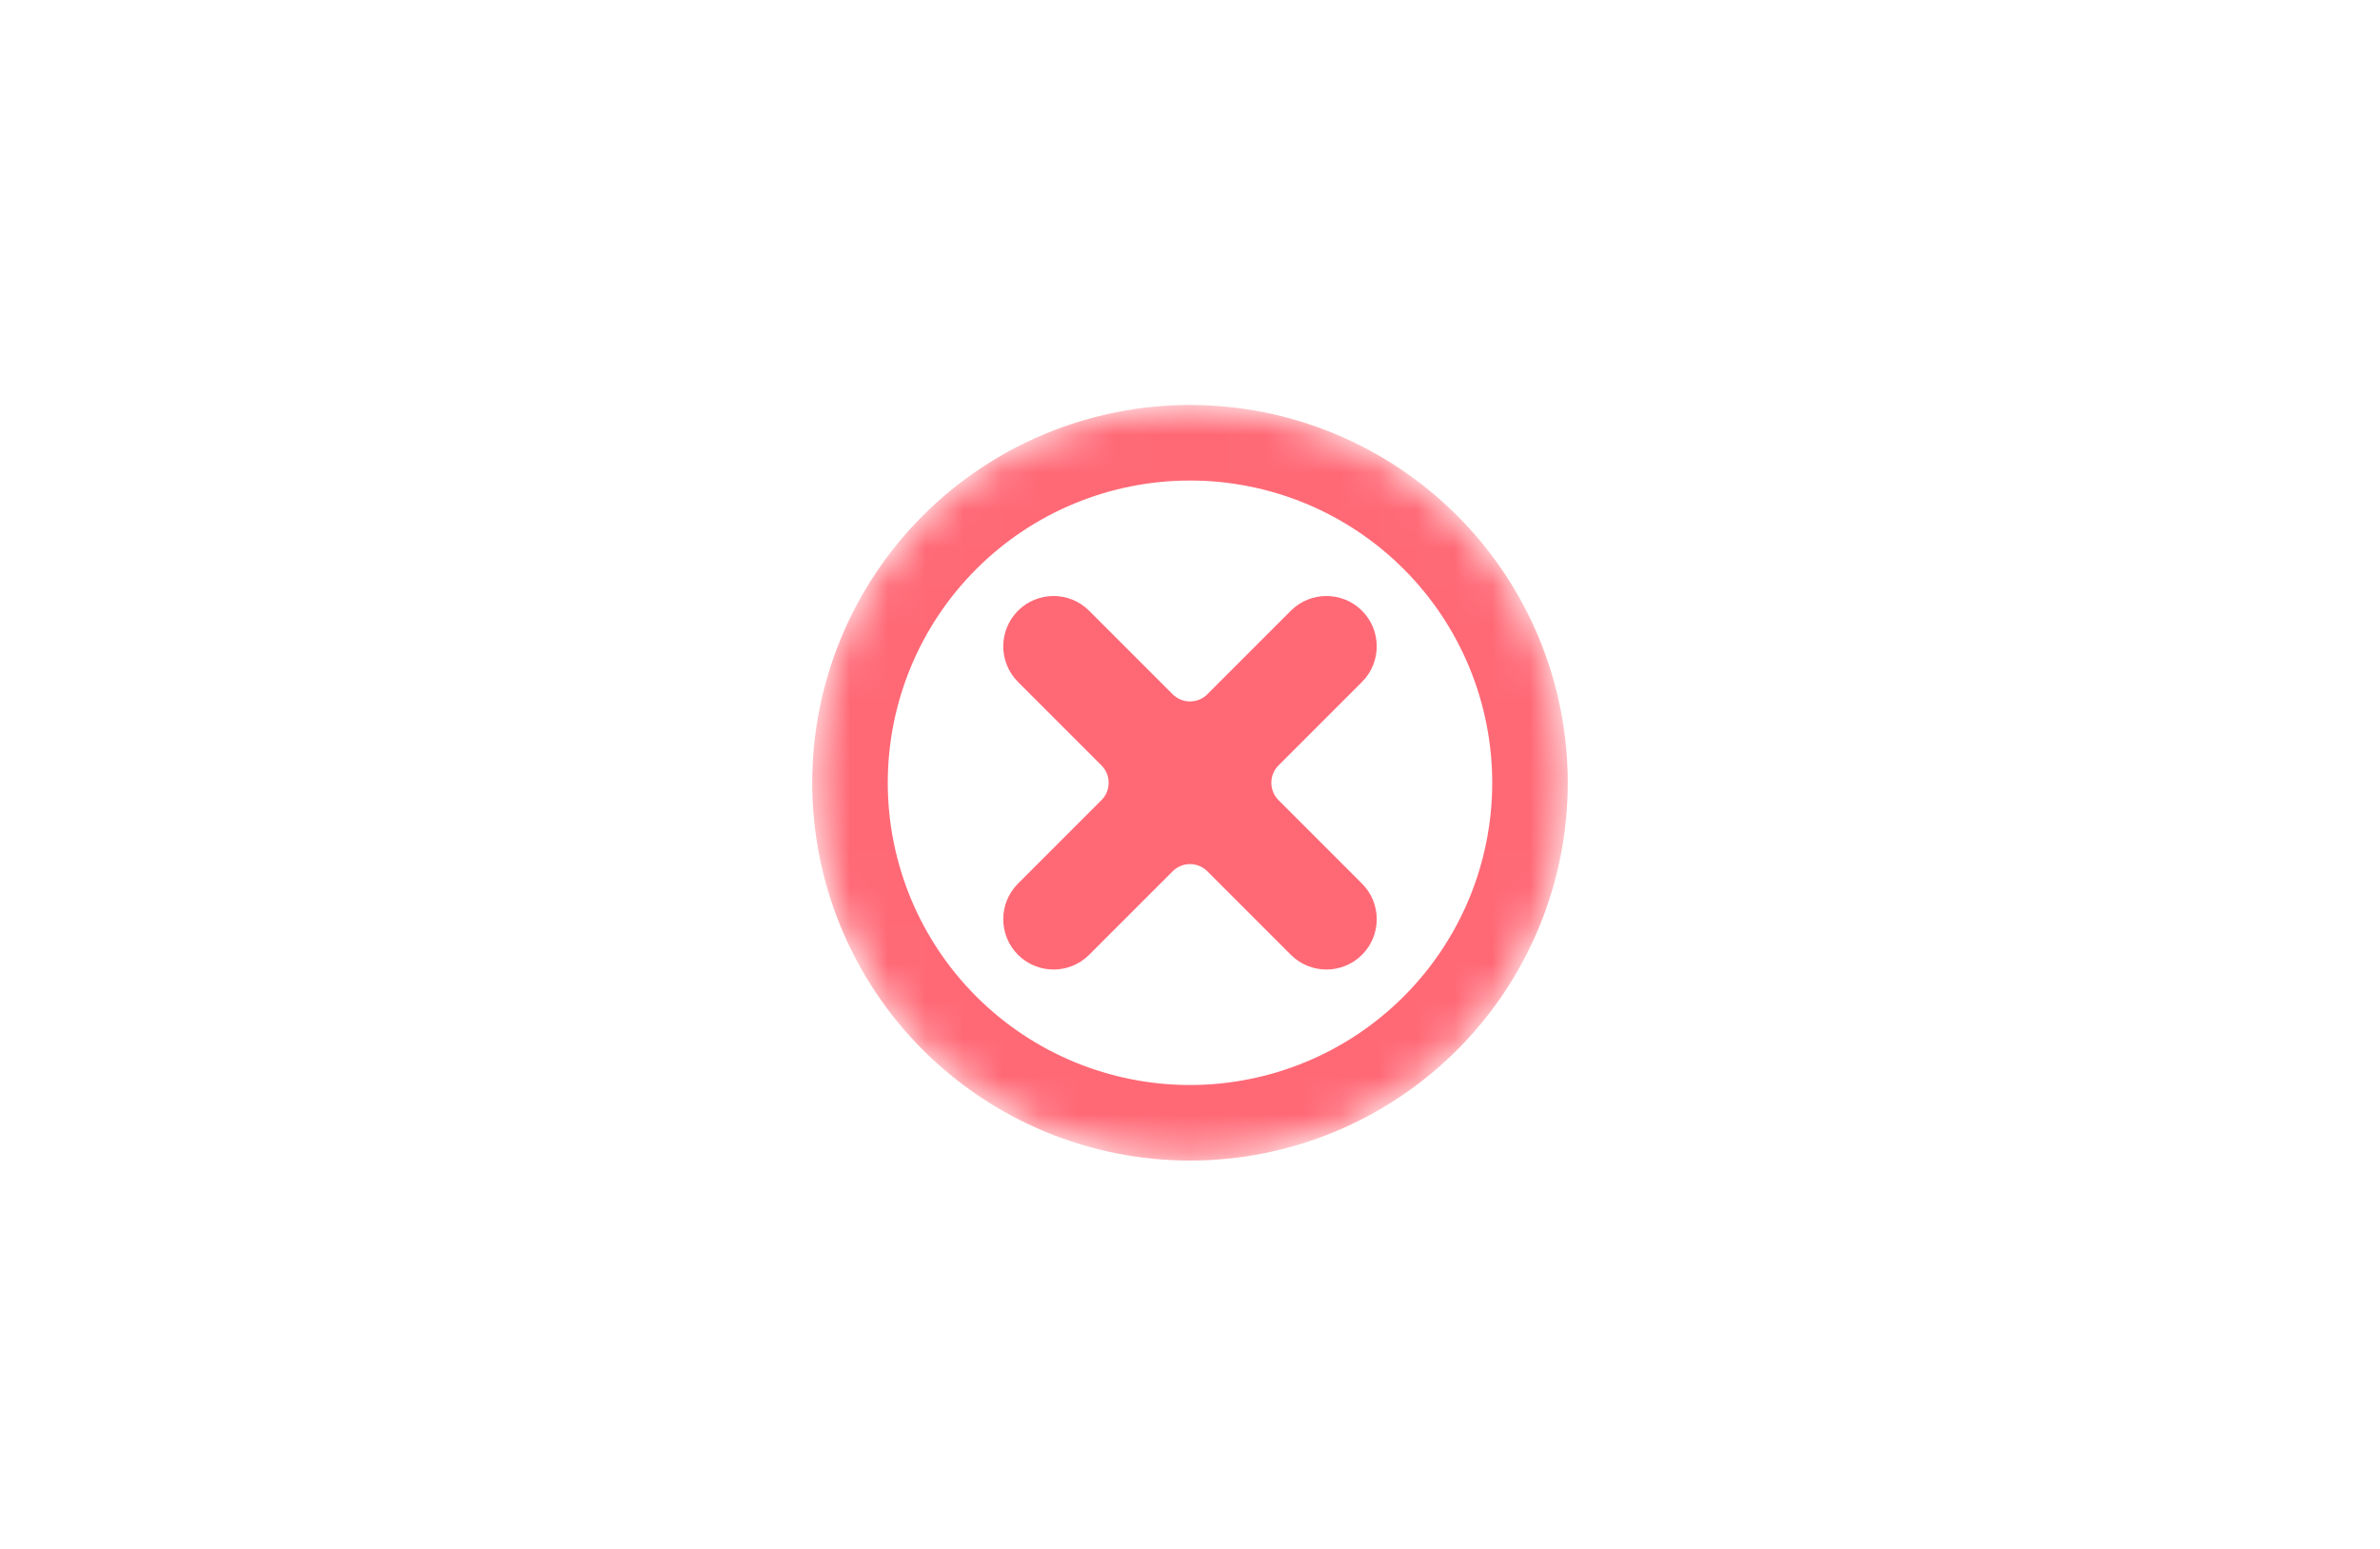 <svg width="63" height="41" viewBox="0 0 63 41" fill="none" xmlns="http://www.w3.org/2000/svg">
<rect width="63" height="40" transform="translate(0 0.719)" />
<g clip-path="url(#clip0_20_7125)">
<mask id="mask0_20_7125" style="mask-type:alpha" maskUnits="userSpaceOnUse" x="21" y="10" width="21" height="21">
<circle cx="31.5" cy="20.719" r="10" fill="#C4C4C4"/>
</mask>
<g mask="url(#mask0_20_7125)">
<path fill-rule="evenodd" clip-rule="evenodd" d="M27.194 17.802C26.811 17.419 26.811 16.797 27.194 16.413C27.578 16.03 28.2 16.03 28.583 16.413L30.793 18.623C31.183 19.014 31.817 19.014 32.207 18.623L34.417 16.413C34.8 16.03 35.422 16.03 35.806 16.413C36.189 16.797 36.189 17.419 35.806 17.802L33.596 20.012C33.206 20.402 33.206 21.036 33.596 21.426L35.806 23.636C36.189 24.019 36.189 24.641 35.806 25.025C35.422 25.408 34.8 25.408 34.417 25.025L32.207 22.815C31.817 22.424 31.183 22.424 30.793 22.815L28.583 25.025C28.2 25.408 27.578 25.408 27.194 25.025C26.811 24.641 26.811 24.019 27.194 23.636L29.404 21.426C29.794 21.036 29.794 20.402 29.404 20.012L27.194 17.802Z" fill="#FF6976" stroke="#FF6976" stroke-width="0.7" stroke-linecap="round" stroke-linejoin="round"/>
<path d="M40.5 20.719C40.5 21.901 40.267 23.071 39.815 24.163C39.363 25.255 38.7 26.247 37.864 27.083C37.028 27.919 36.036 28.582 34.944 29.034C33.852 29.486 32.682 29.719 31.5 29.719C30.318 29.719 29.148 29.486 28.056 29.034C26.964 28.582 25.972 27.919 25.136 27.083C24.3 26.247 23.637 25.255 23.185 24.163C22.733 23.071 22.5 21.901 22.5 20.719C22.5 19.537 22.733 18.367 23.185 17.275C23.637 16.183 24.3 15.191 25.136 14.355C25.972 13.519 26.964 12.856 28.056 12.404C29.148 11.952 30.318 11.719 31.5 11.719C32.682 11.719 33.852 11.952 34.944 12.404C36.036 12.856 37.028 13.519 37.864 14.355C38.7 15.191 39.363 16.183 39.815 17.275C40.267 18.367 40.5 19.537 40.5 20.719L40.5 20.719Z" stroke="#FF6976" stroke-width="2"/>
</g>
</g>
<defs>
<clipPath id="clip0_20_7125">
<rect width="24" height="24" fill="white" transform="translate(19.5 8.719)"/>
</clipPath>
</defs>
</svg>
